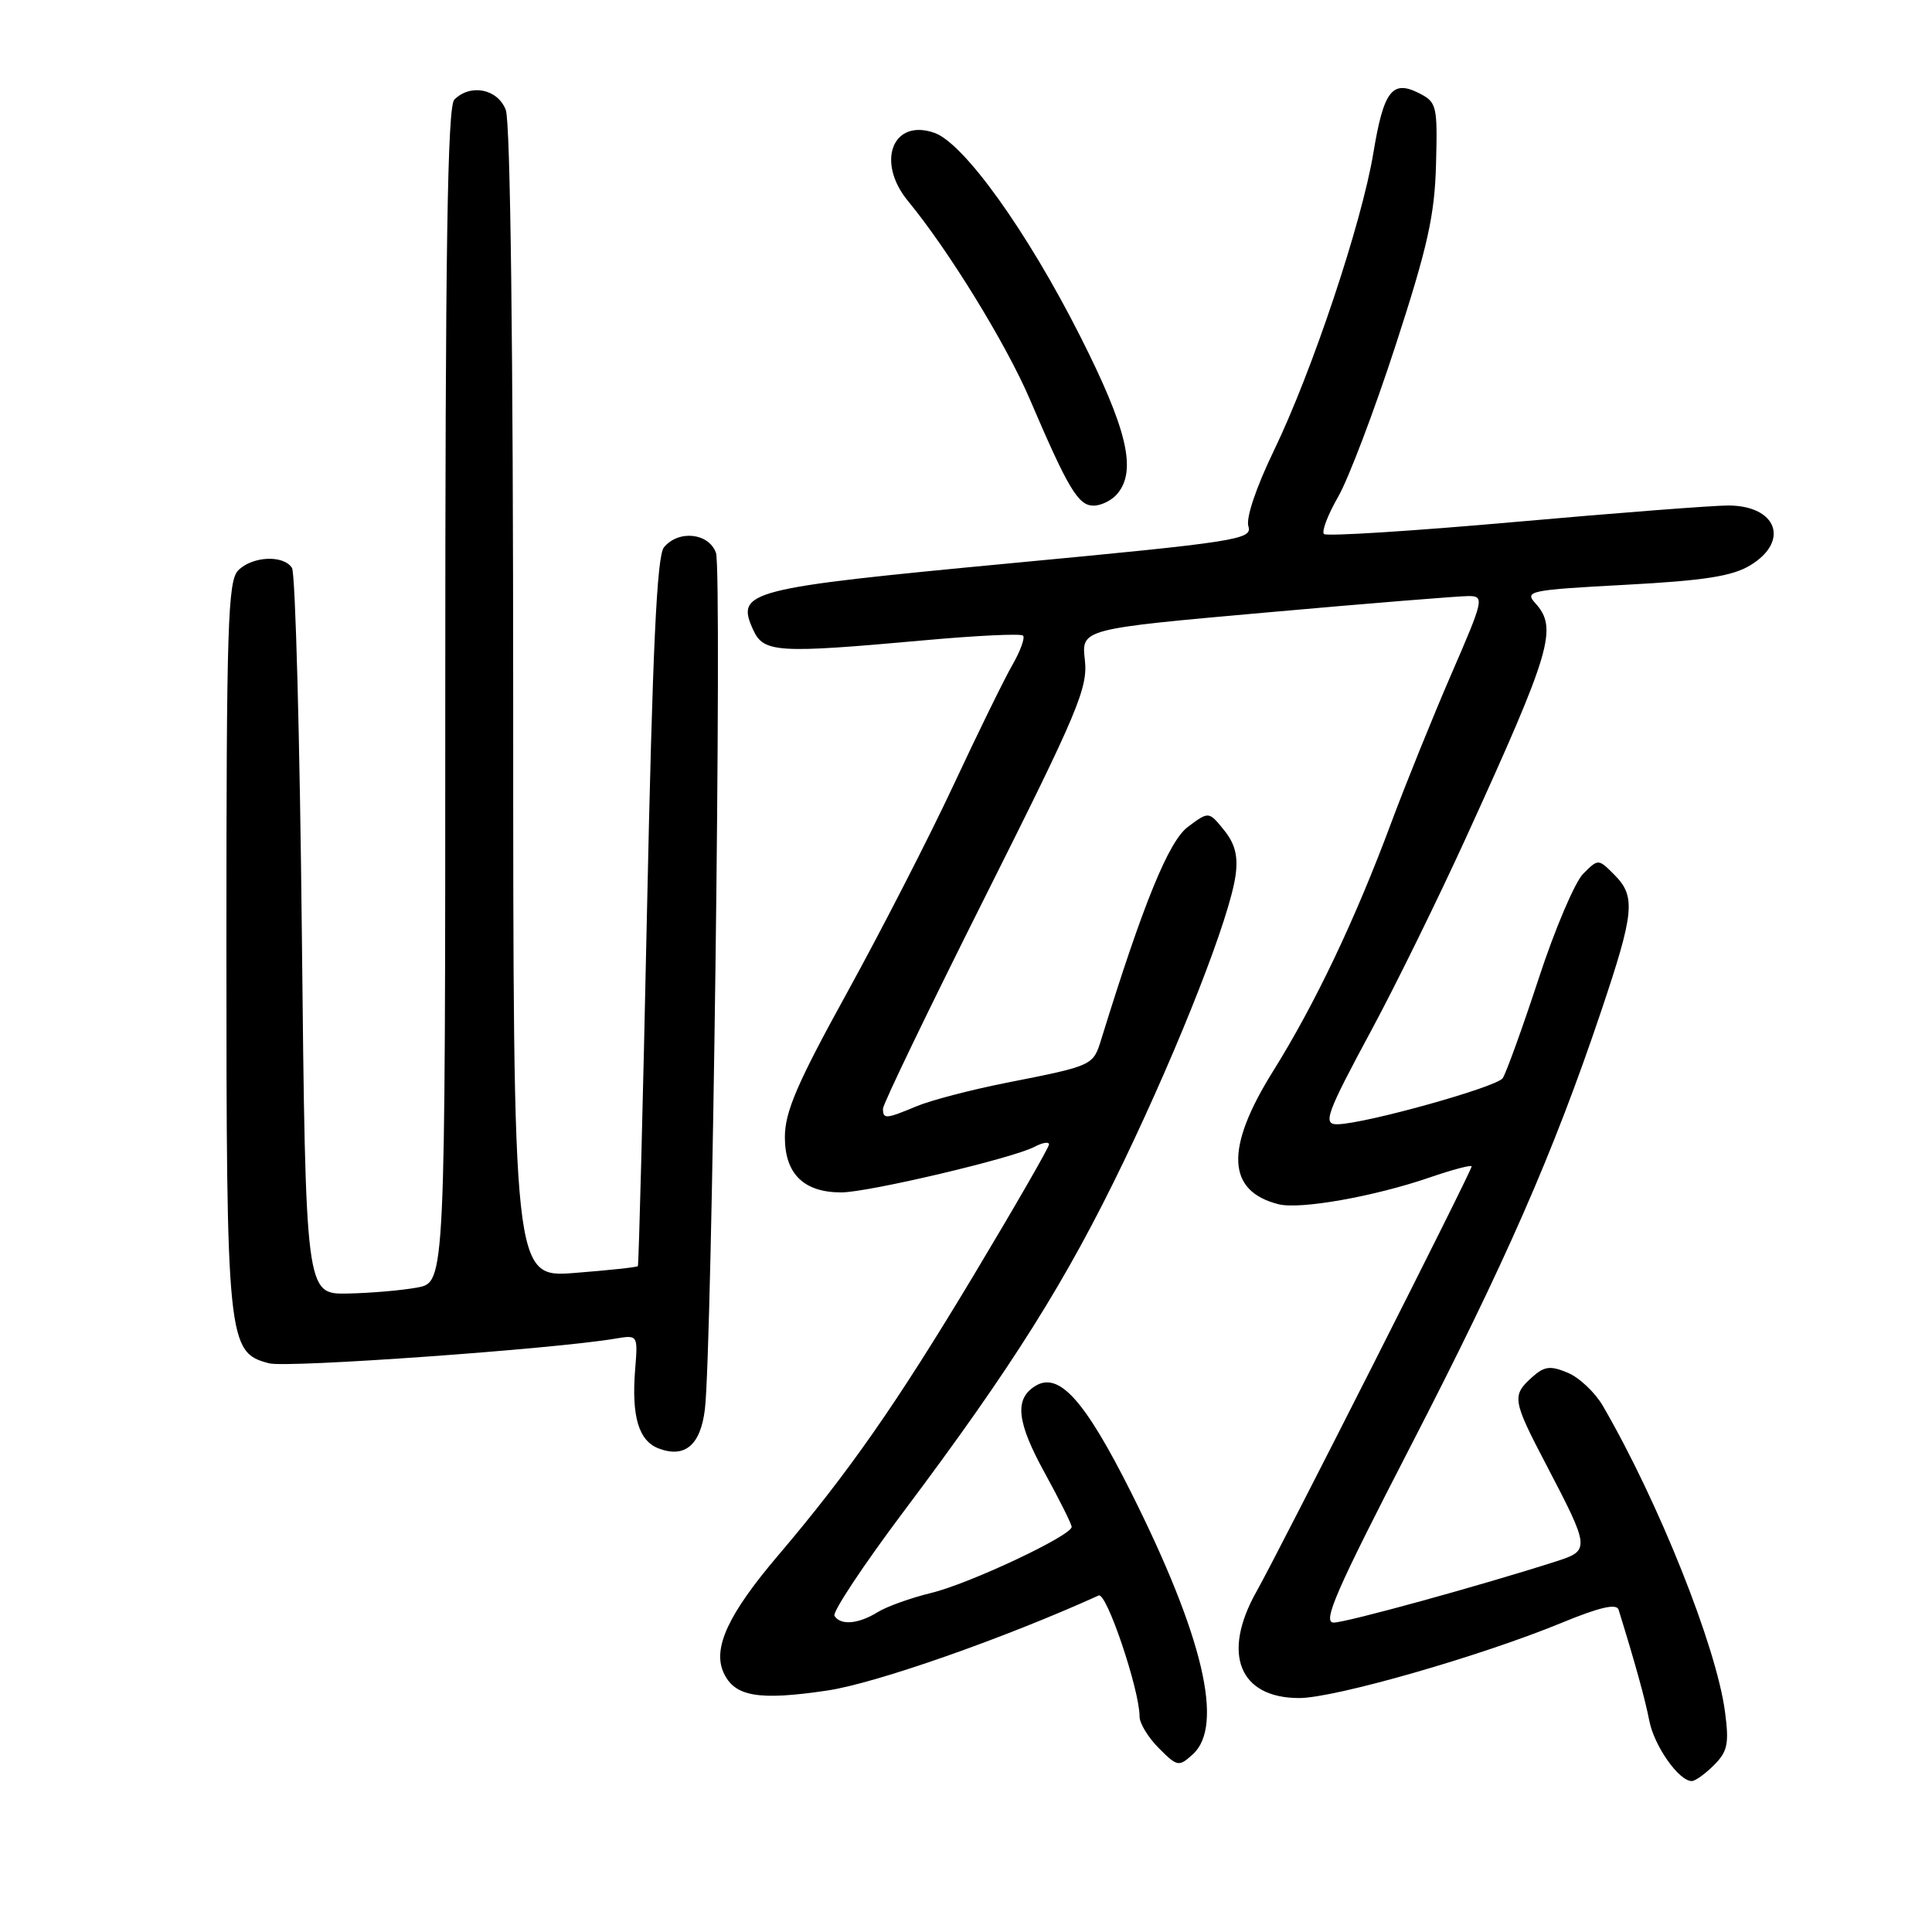<?xml version="1.0" encoding="UTF-8" standalone="no"?>
<!DOCTYPE svg PUBLIC "-//W3C//DTD SVG 1.1//EN" "http://www.w3.org/Graphics/SVG/1.1/DTD/svg11.dtd" >
<svg xmlns="http://www.w3.org/2000/svg" xmlns:xlink="http://www.w3.org/1999/xlink" version="1.1" viewBox="0 0 256 256">
 <g >
 <path fill="currentColor"
d=" M 227.11 233.89 C 228.92 232.08 229.13 231.05 228.57 226.81 C 227.42 218.15 219.77 199.00 212.38 186.27 C 211.34 184.49 209.25 182.52 207.72 181.89 C 205.40 180.92 204.63 181.03 202.97 182.52 C 200.31 184.93 200.41 185.54 204.88 194.08 C 210.68 205.17 210.71 205.44 206.26 206.87 C 196.30 210.07 178.38 215.00 176.72 215.00 C 175.19 215.00 177.01 210.82 186.85 191.75 C 199.51 167.20 205.81 152.83 212.14 134.05 C 216.58 120.86 216.78 118.78 213.89 115.89 C 211.78 113.78 211.78 113.78 209.78 115.78 C 208.68 116.88 206.03 123.11 203.89 129.64 C 201.75 136.16 199.60 142.11 199.12 142.86 C 198.37 144.03 180.97 148.89 177.25 148.97 C 175.22 149.02 175.70 147.68 181.82 136.32 C 185.02 130.37 190.61 118.97 194.25 111.00 C 205.56 86.21 206.44 83.24 203.44 79.93 C 201.97 78.31 202.69 78.17 215.37 77.49 C 225.86 76.93 229.54 76.35 231.93 74.90 C 237.17 71.71 235.46 67.02 229.05 66.98 C 227.10 66.97 214.37 67.95 200.77 69.16 C 187.16 70.37 175.76 71.09 175.43 70.76 C 175.10 70.43 175.94 68.21 177.31 65.83 C 178.68 63.45 182.11 54.41 184.93 45.74 C 189.17 32.71 190.10 28.55 190.28 21.79 C 190.49 14.00 190.38 13.54 188.04 12.35 C 184.47 10.54 183.34 12.02 181.97 20.31 C 180.43 29.57 173.87 49.21 168.80 59.70 C 166.44 64.59 165.07 68.65 165.42 69.75 C 165.97 71.48 163.96 71.80 133.96 74.63 C 98.95 77.95 97.46 78.33 99.80 83.46 C 101.18 86.49 103.00 86.60 122.27 84.86 C 129.29 84.22 135.27 83.93 135.56 84.22 C 135.84 84.51 135.21 86.27 134.14 88.12 C 133.07 89.98 129.57 97.12 126.36 104.00 C 123.15 110.88 116.80 123.25 112.26 131.50 C 105.61 143.57 104.00 147.32 104.00 150.69 C 104.00 155.55 106.51 158.00 111.47 158.00 C 115.03 158.00 134.27 153.46 137.07 151.96 C 138.13 151.40 139.00 151.25 139.00 151.64 C 139.00 152.03 134.52 159.81 129.05 168.93 C 118.78 186.04 112.41 195.16 103.10 206.11 C 96.50 213.87 94.40 218.39 95.88 221.64 C 97.33 224.82 100.50 225.36 109.65 224.00 C 116.07 223.04 133.04 217.09 145.58 211.41 C 146.62 210.93 151.00 223.91 151.00 227.46 C 151.00 228.36 152.15 230.24 153.56 231.65 C 156.01 234.10 156.19 234.14 158.06 232.45 C 162.22 228.68 159.42 216.80 149.89 197.78 C 143.72 185.48 140.30 181.69 137.15 183.67 C 134.39 185.40 134.73 188.44 138.45 195.20 C 140.40 198.76 142.00 201.96 142.00 202.32 C 142.00 203.48 128.38 209.88 123.36 211.08 C 120.69 211.73 117.50 212.87 116.29 213.62 C 113.75 215.20 111.37 215.40 110.57 214.11 C 110.27 213.63 114.37 207.44 119.68 200.36 C 134.14 181.11 141.34 169.64 148.95 153.80 C 156.46 138.14 162.97 121.49 163.72 115.98 C 164.07 113.43 163.65 111.79 162.18 109.98 C 160.17 107.50 160.17 107.50 157.42 109.55 C 154.86 111.45 151.50 119.68 145.93 137.69 C 144.83 141.23 144.91 141.19 133.18 143.51 C 128.61 144.42 123.33 145.80 121.46 146.58 C 117.37 148.29 117.00 148.32 117.00 146.90 C 117.00 146.30 123.12 133.60 130.61 118.68 C 142.87 94.24 144.16 91.15 143.75 87.45 C 143.28 83.34 143.28 83.34 167.89 81.15 C 181.43 79.94 193.47 78.97 194.65 78.98 C 196.69 79.00 196.59 79.47 192.35 89.23 C 189.91 94.86 186.31 103.75 184.36 108.98 C 179.56 121.88 174.26 133.01 168.67 141.97 C 162.30 152.17 162.54 157.84 169.42 159.57 C 172.27 160.29 182.12 158.54 189.44 156.02 C 192.50 154.97 195.00 154.31 195.00 154.56 C 195.00 155.17 169.60 205.36 166.48 210.91 C 161.85 219.14 164.21 225.00 172.15 225.00 C 176.85 225.00 196.21 219.45 206.93 215.03 C 211.96 212.96 214.20 212.44 214.47 213.29 C 216.67 220.39 217.97 225.08 218.54 228.00 C 219.19 231.36 222.46 236.00 224.17 236.00 C 224.63 236.00 225.95 235.05 227.11 233.89 Z  M 93.40 186.75 C 94.36 179.00 95.70 75.54 94.87 73.25 C 93.91 70.61 89.92 70.18 87.98 72.52 C 87.04 73.66 86.47 85.81 85.73 120.77 C 85.19 146.47 84.64 167.62 84.52 167.77 C 84.39 167.92 80.63 168.32 76.15 168.67 C 68.00 169.30 68.00 169.30 68.00 93.21 C 68.00 46.20 67.63 16.15 67.02 14.57 C 65.96 11.78 62.35 11.05 60.20 13.20 C 59.29 14.11 59.00 33.01 59.00 92.15 C 59.00 169.91 59.00 169.91 55.31 170.60 C 53.29 170.98 49.12 171.34 46.06 171.40 C 40.50 171.50 40.50 171.50 40.00 124.00 C 39.73 97.88 39.14 75.94 38.69 75.25 C 37.56 73.50 33.45 73.69 31.57 75.57 C 30.19 76.96 30.00 82.84 30.00 125.10 C 30.00 177.89 30.14 179.23 35.68 180.65 C 38.15 181.27 73.32 178.76 81.51 177.38 C 84.53 176.87 84.53 176.87 84.16 181.46 C 83.66 187.69 84.63 190.92 87.28 191.93 C 90.75 193.24 92.82 191.49 93.40 186.75 Z  M 148.07 65.41 C 150.65 62.31 149.35 56.85 143.11 44.51 C 136.10 30.65 127.72 18.96 123.81 17.60 C 118.26 15.66 116.04 21.47 120.34 26.67 C 125.67 33.13 133.32 45.57 136.45 52.89 C 141.55 64.80 142.87 67.00 144.90 67.00 C 145.92 67.00 147.35 66.29 148.07 65.41 Z "/>
</g>
</svg>